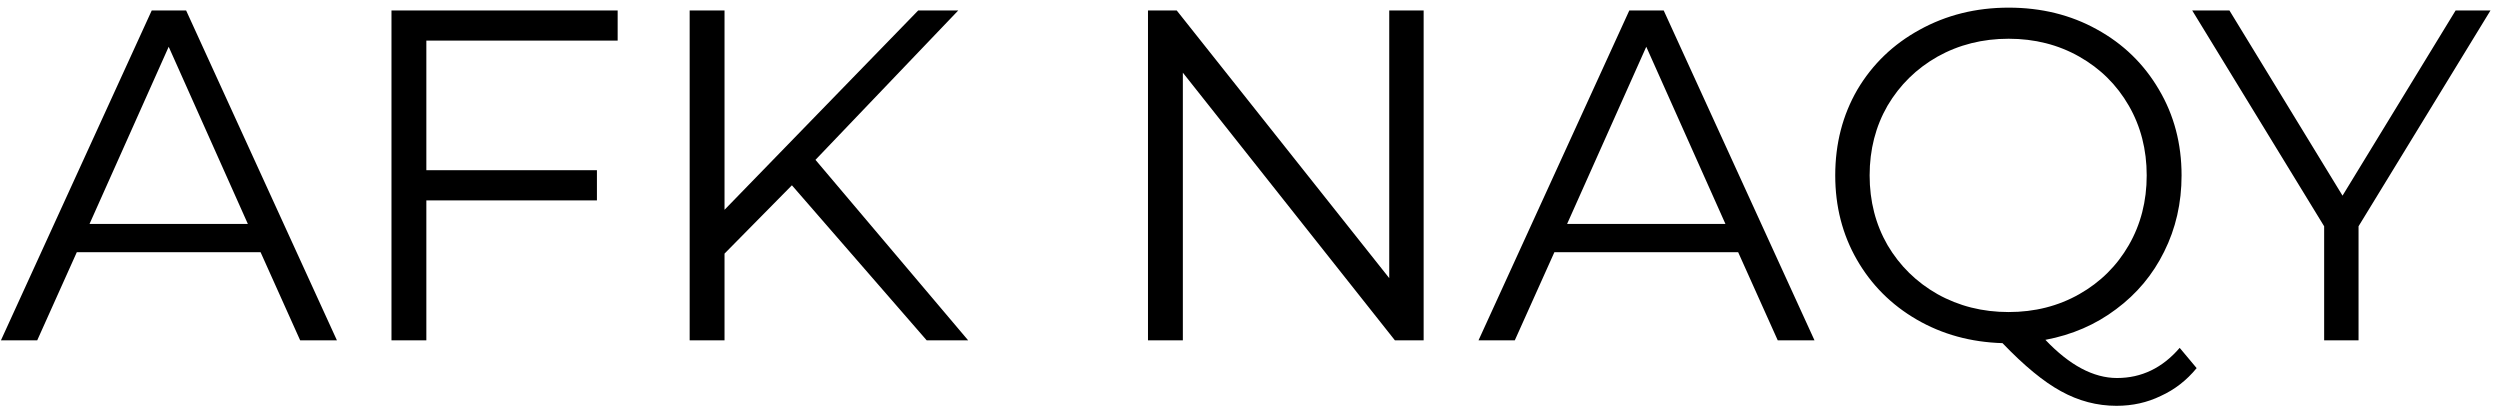 <svg width="191" height="32" viewBox="0 0 191 32" fill="none" xmlns="http://www.w3.org/2000/svg">
<path d="M19.908 19.268H5.868L2.844 26H0.072L11.592 0.8H14.22L25.74 26H22.932L19.908 19.268ZM18.936 17.108L12.888 3.572L6.84 17.108H18.936ZM32.573 3.104V13.004H45.605V15.308H32.573V26H29.909V0.8H47.189V3.104H32.573ZM60.502 14.156L55.354 19.376V26H52.69V0.8H55.354V16.028L70.15 0.8H73.21L62.302 12.212L73.966 26H70.798L60.502 14.156ZM108.766 0.8V26H106.57L90.37 5.552V26H87.706V0.8H89.902L106.138 21.248V0.8H108.766ZM132.795 19.268H118.755L115.731 26H112.959L124.479 0.8H127.107L138.627 26H135.819L132.795 19.268ZM131.823 17.108L125.775 3.572L119.727 17.108H131.823ZM167.824 28.124C167.056 29.06 166.144 29.768 165.088 30.248C164.056 30.752 162.928 31.004 161.704 31.004C160.216 31.004 158.8 30.632 157.456 29.888C156.136 29.168 154.648 27.944 152.992 26.216C150.568 26.144 148.384 25.544 146.44 24.416C144.496 23.288 142.972 21.764 141.868 19.844C140.764 17.924 140.212 15.776 140.212 13.4C140.212 10.976 140.776 8.792 141.904 6.848C143.056 4.904 144.64 3.38 146.656 2.276C148.696 1.148 150.964 0.584 153.46 0.584C155.956 0.584 158.2 1.136 160.192 2.24C162.208 3.344 163.792 4.88 164.944 6.848C166.096 8.792 166.672 10.976 166.672 13.4C166.672 15.512 166.228 17.456 165.34 19.232C164.476 20.984 163.252 22.448 161.668 23.624C160.108 24.8 158.308 25.58 156.268 25.964C158.116 27.908 159.94 28.88 161.74 28.88C163.612 28.88 165.208 28.112 166.528 26.576L167.824 28.124ZM142.84 13.4C142.84 15.368 143.296 17.144 144.208 18.728C145.144 20.312 146.416 21.56 148.024 22.472C149.656 23.384 151.468 23.84 153.46 23.84C155.452 23.84 157.252 23.384 158.86 22.472C160.468 21.56 161.728 20.312 162.64 18.728C163.552 17.144 164.008 15.368 164.008 13.4C164.008 11.432 163.552 9.656 162.64 8.072C161.728 6.488 160.468 5.24 158.86 4.328C157.252 3.416 155.452 2.96 153.46 2.96C151.468 2.96 149.656 3.416 148.024 4.328C146.416 5.24 145.144 6.488 144.208 8.072C143.296 9.656 142.84 11.432 142.84 13.4ZM180.193 17.288V26H177.565V17.288L167.485 0.8H170.329L178.969 14.948L187.609 0.8H190.273L180.193 17.288Z" fill="black"/>
</svg>
